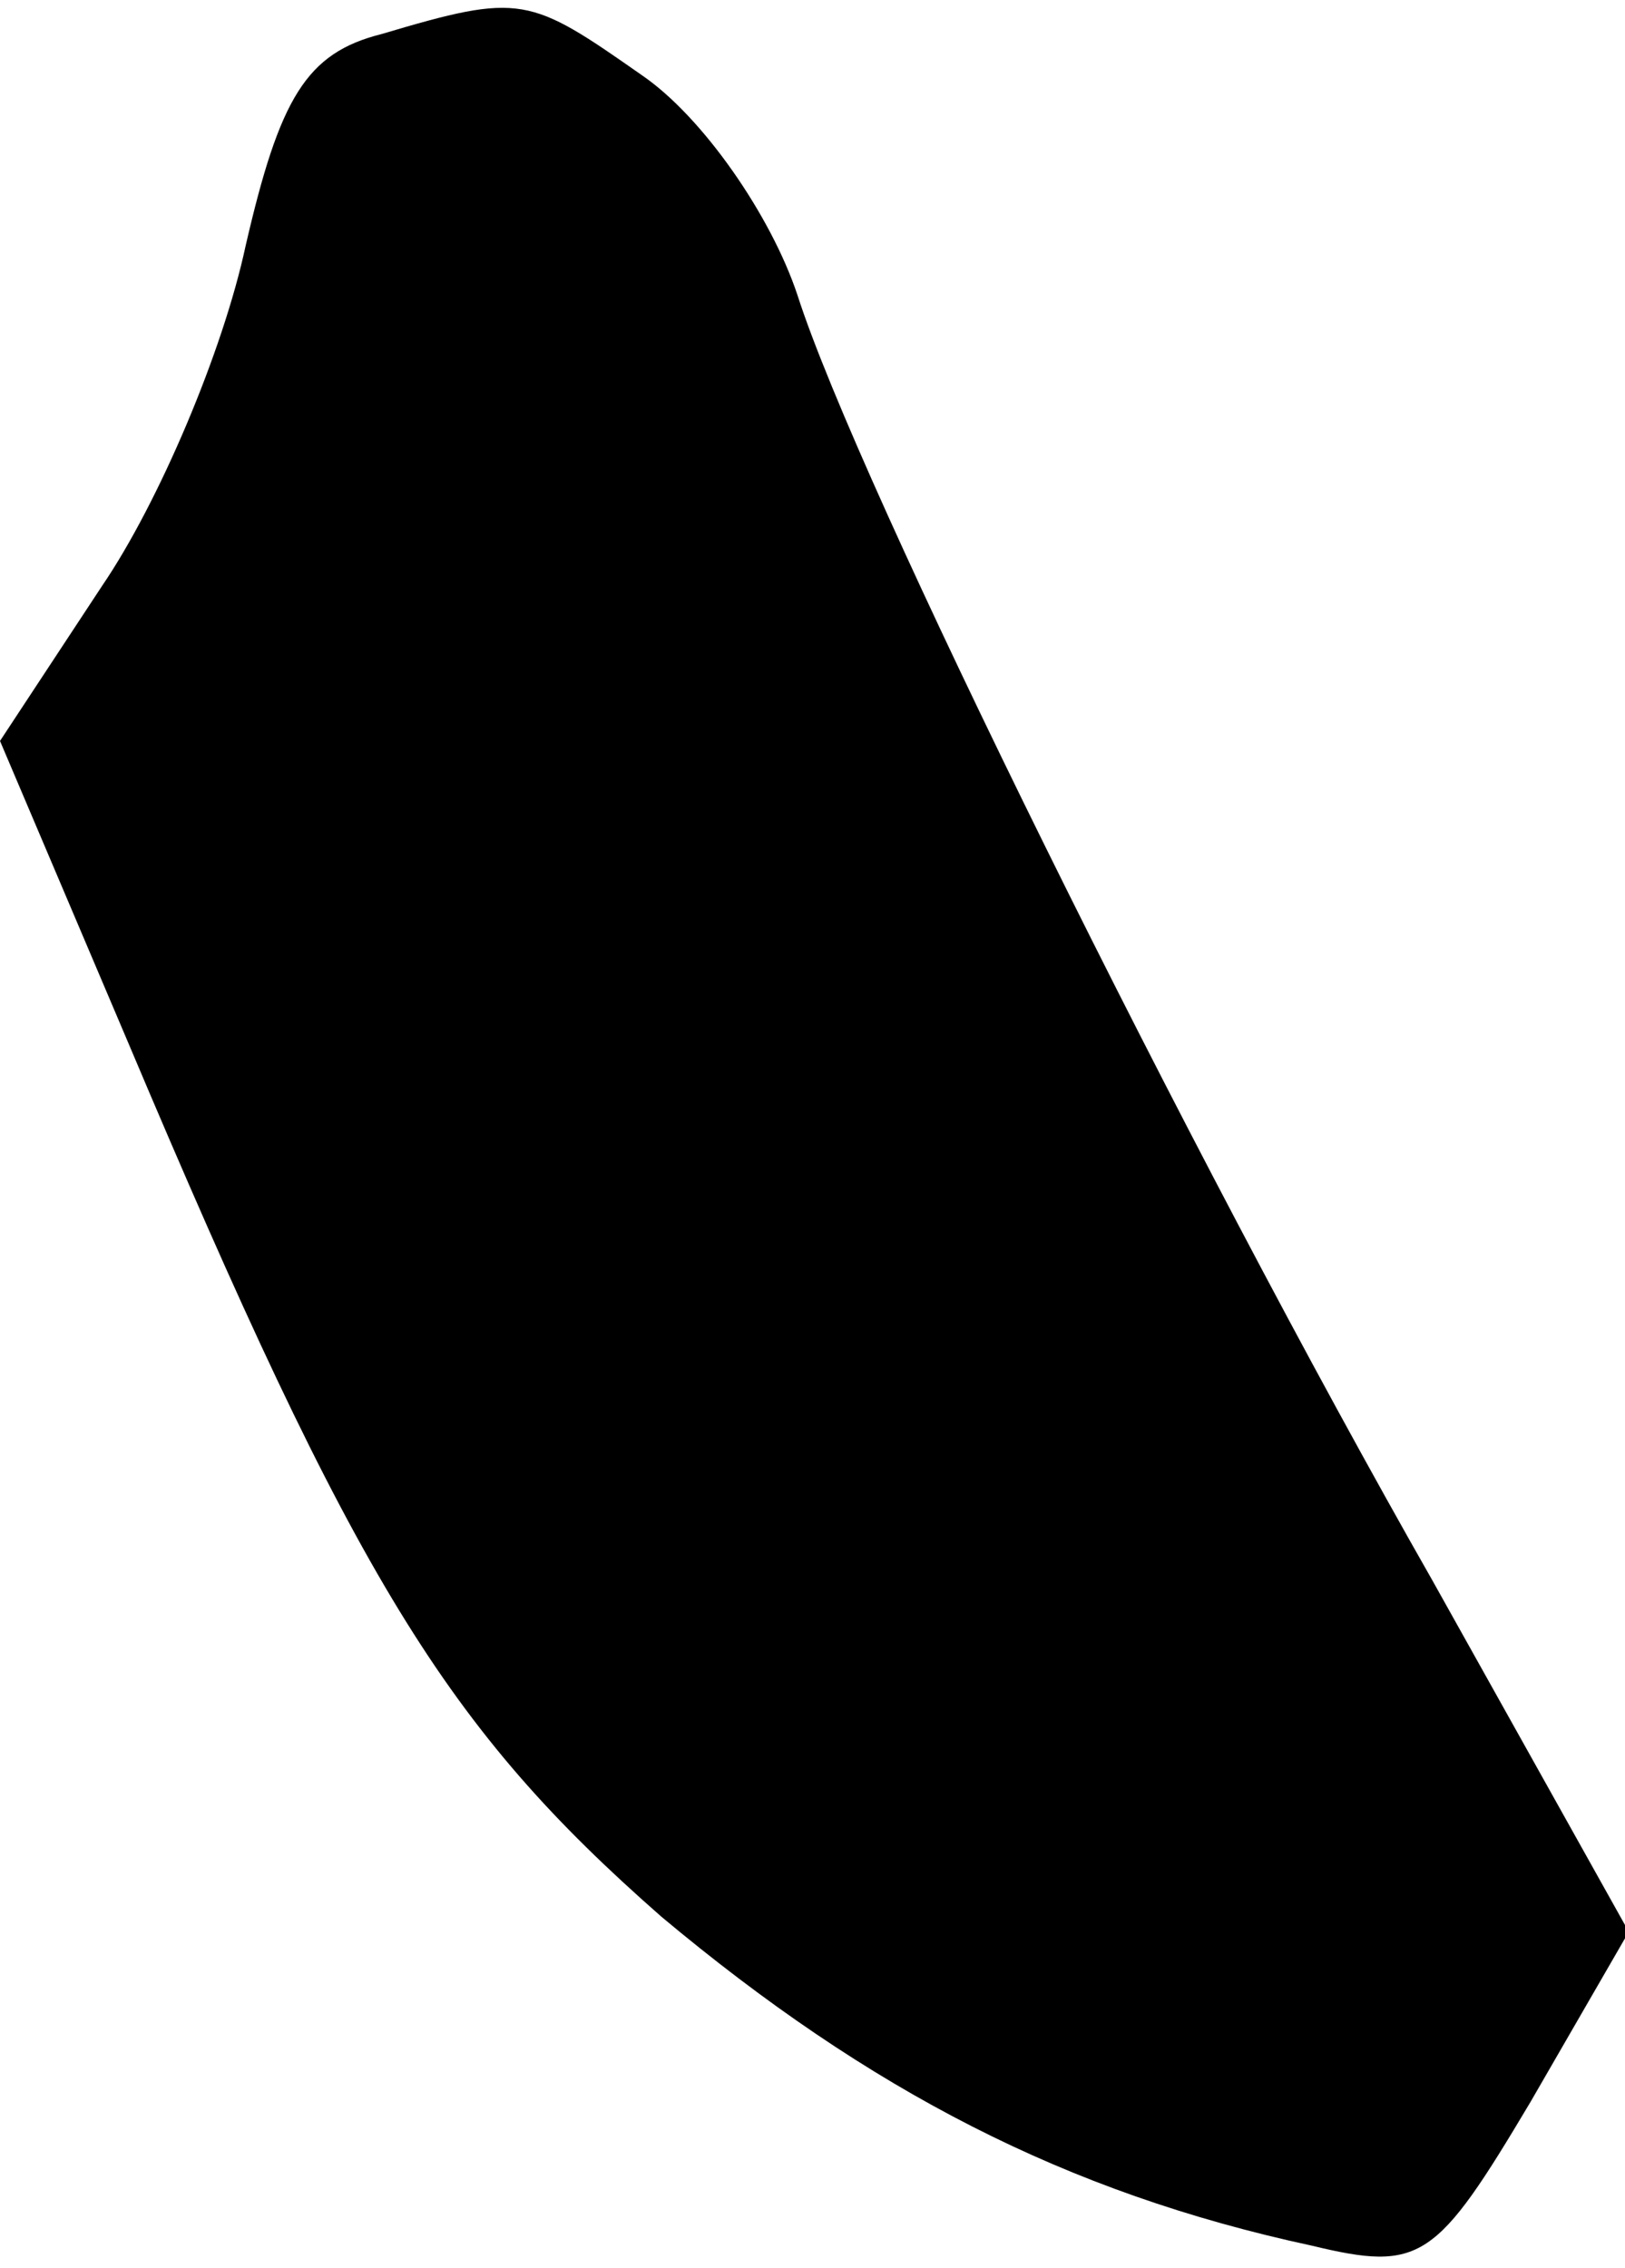 <?xml version="1.0" standalone="no"?>
<!DOCTYPE svg PUBLIC "-//W3C//DTD SVG 20010904//EN"
 "http://www.w3.org/TR/2001/REC-SVG-20010904/DTD/svg10.dtd">
<svg version="1.0" xmlns="http://www.w3.org/2000/svg"
 width="43pt" height="60pt" viewBox="0 0 43 60"
 preserveAspectRatio="xMidYMid meet">
<g transform="translate(0,60) scale(0.1,-0.1)"
fill="#000000" stroke="none">
<path fill="#000000" stroke="none" d="M101 591 c-20 -5 -27 -17 -36 -56 -6
-28 -23 -68 -38 -90 l-27 -41 34 -80 c60 -142 84 -181 141 -231 55 -46 107
-73 172 -87 29 -7 33 -4 58 38 l26 45 -52 93 c-65 114 -152 290 -168 340 -7
21 -25 47 -41 58 -30 21 -32 22 -69 11z"/>
</g>
</svg>
